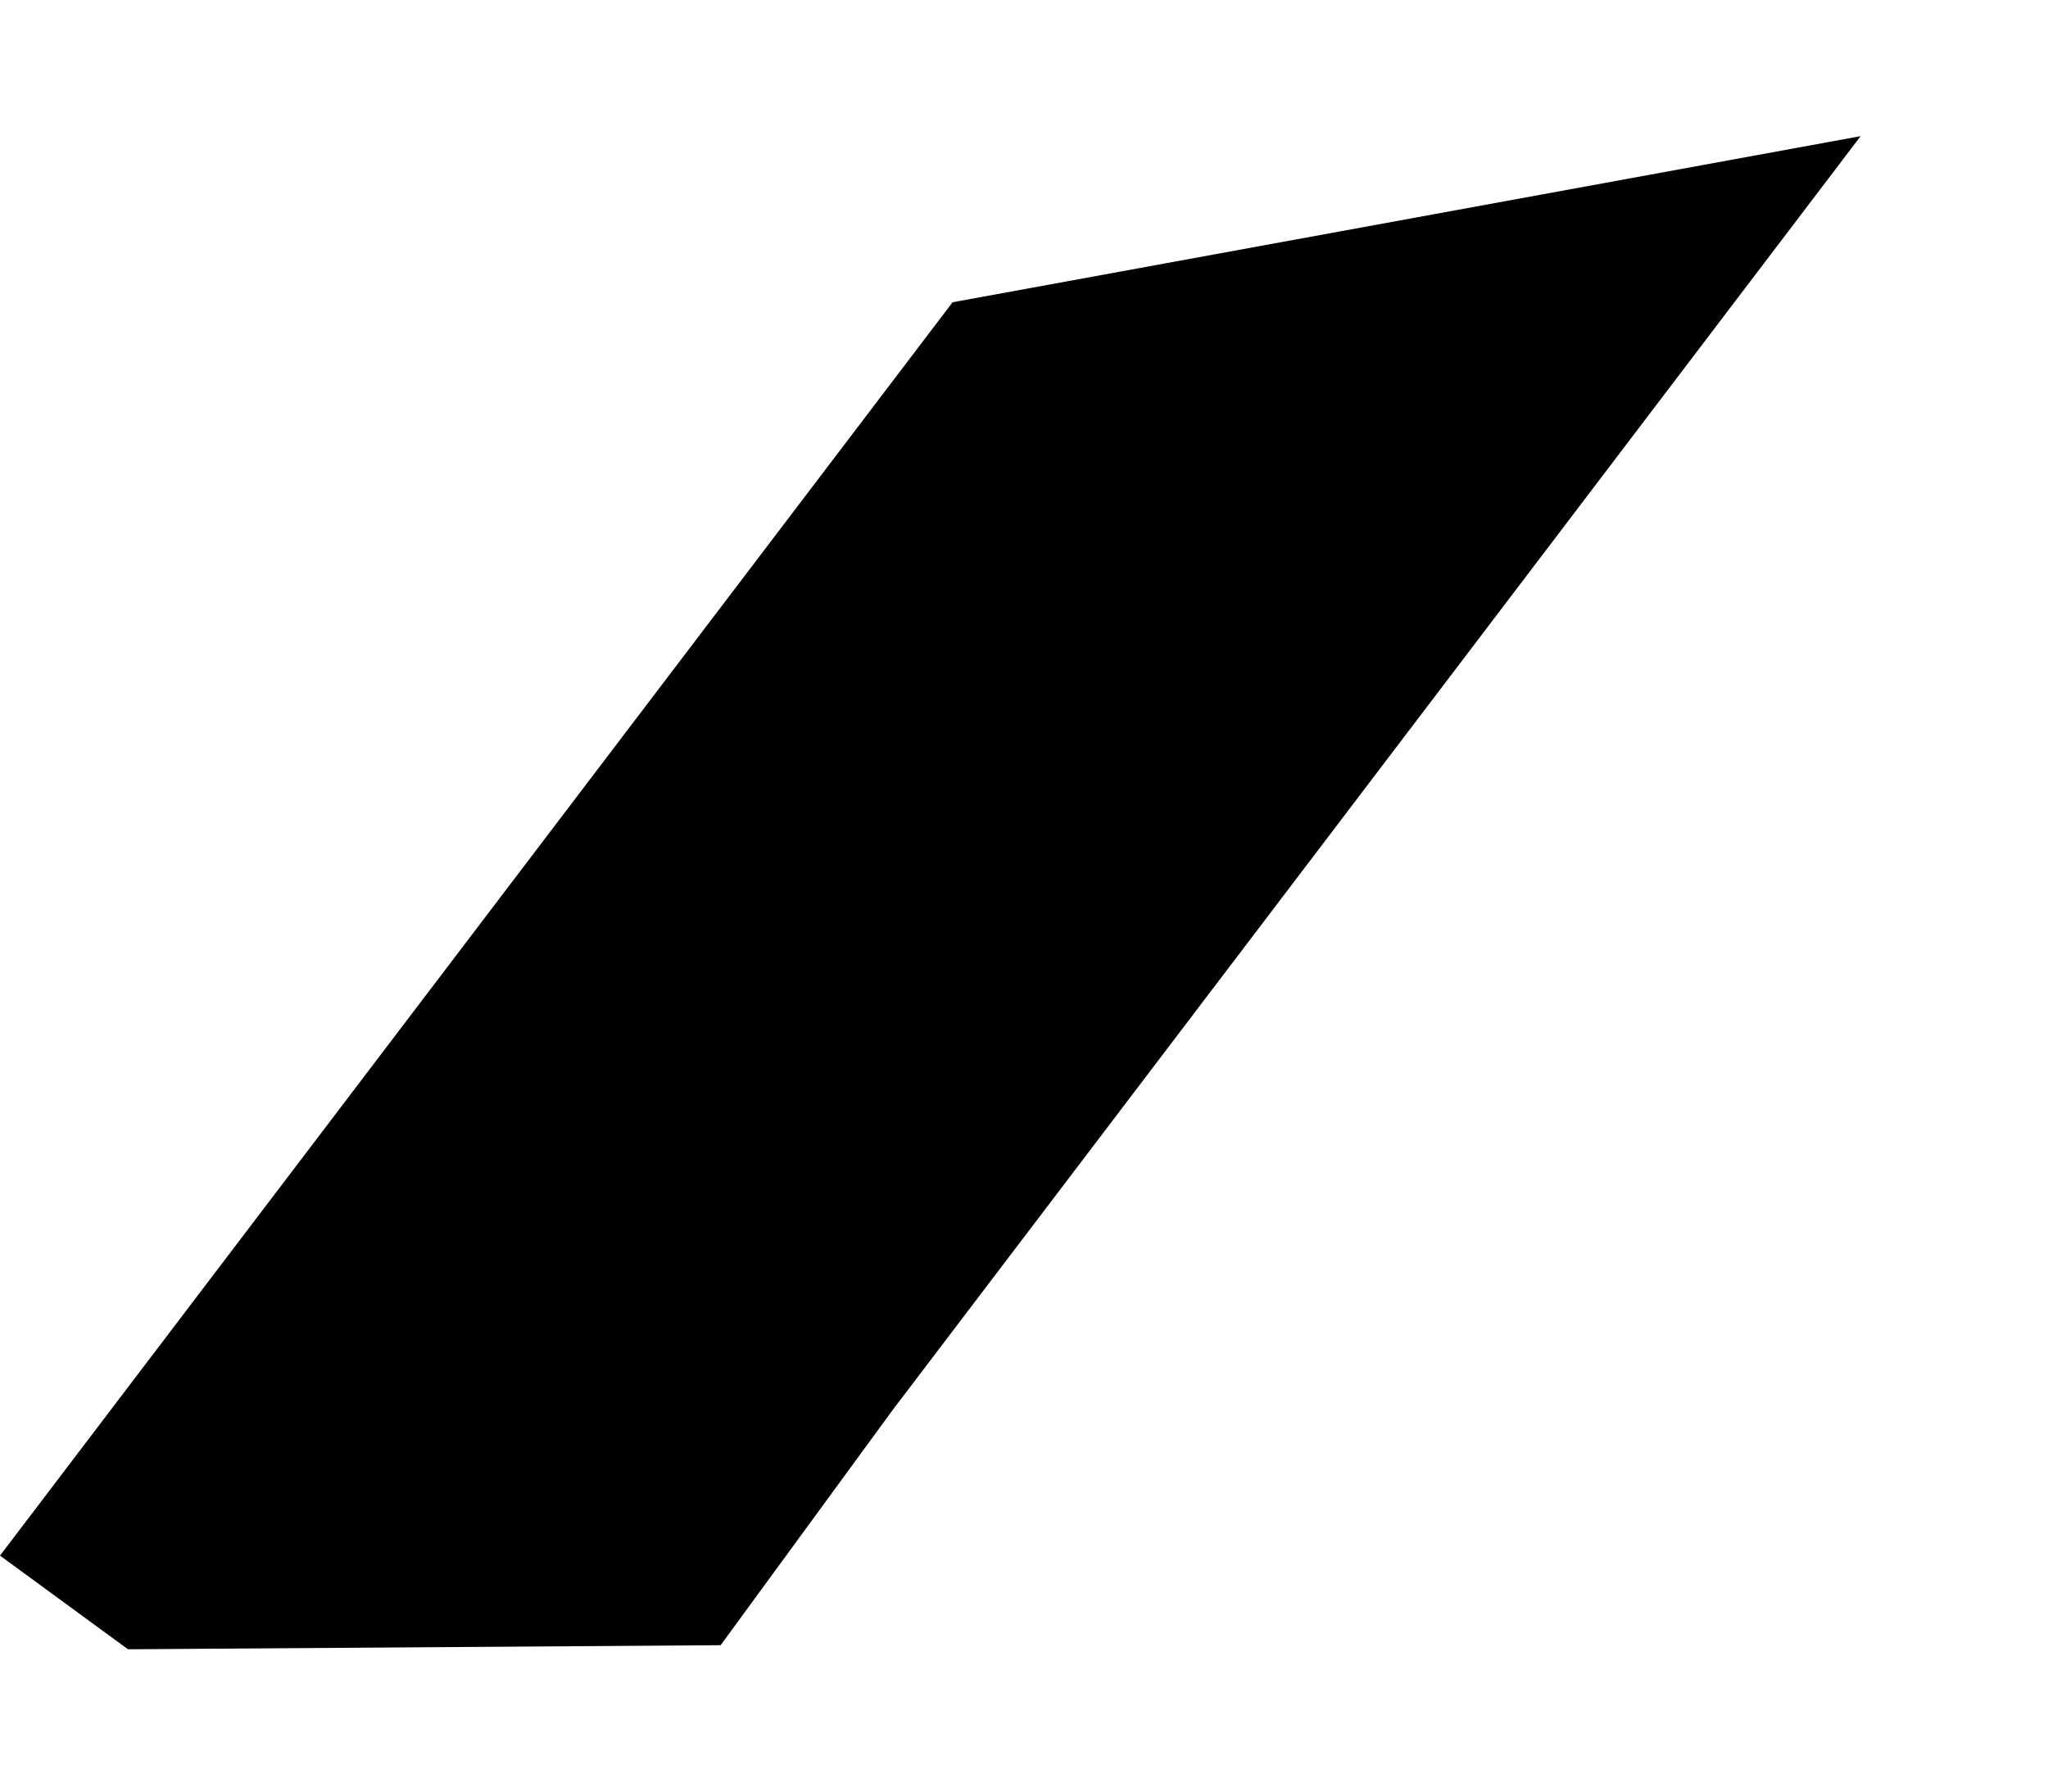 <svg width="8" height="7" viewBox="0 0 8 7" fill="none" xmlns="http://www.w3.org/2000/svg">
<path d="M0.5 6.444L2.815 6.428L3.487 5.509L7.268 0.532L3.721 1.181L0 6.078L0.5 6.444Z" fill="currentColor"/>
</svg>
